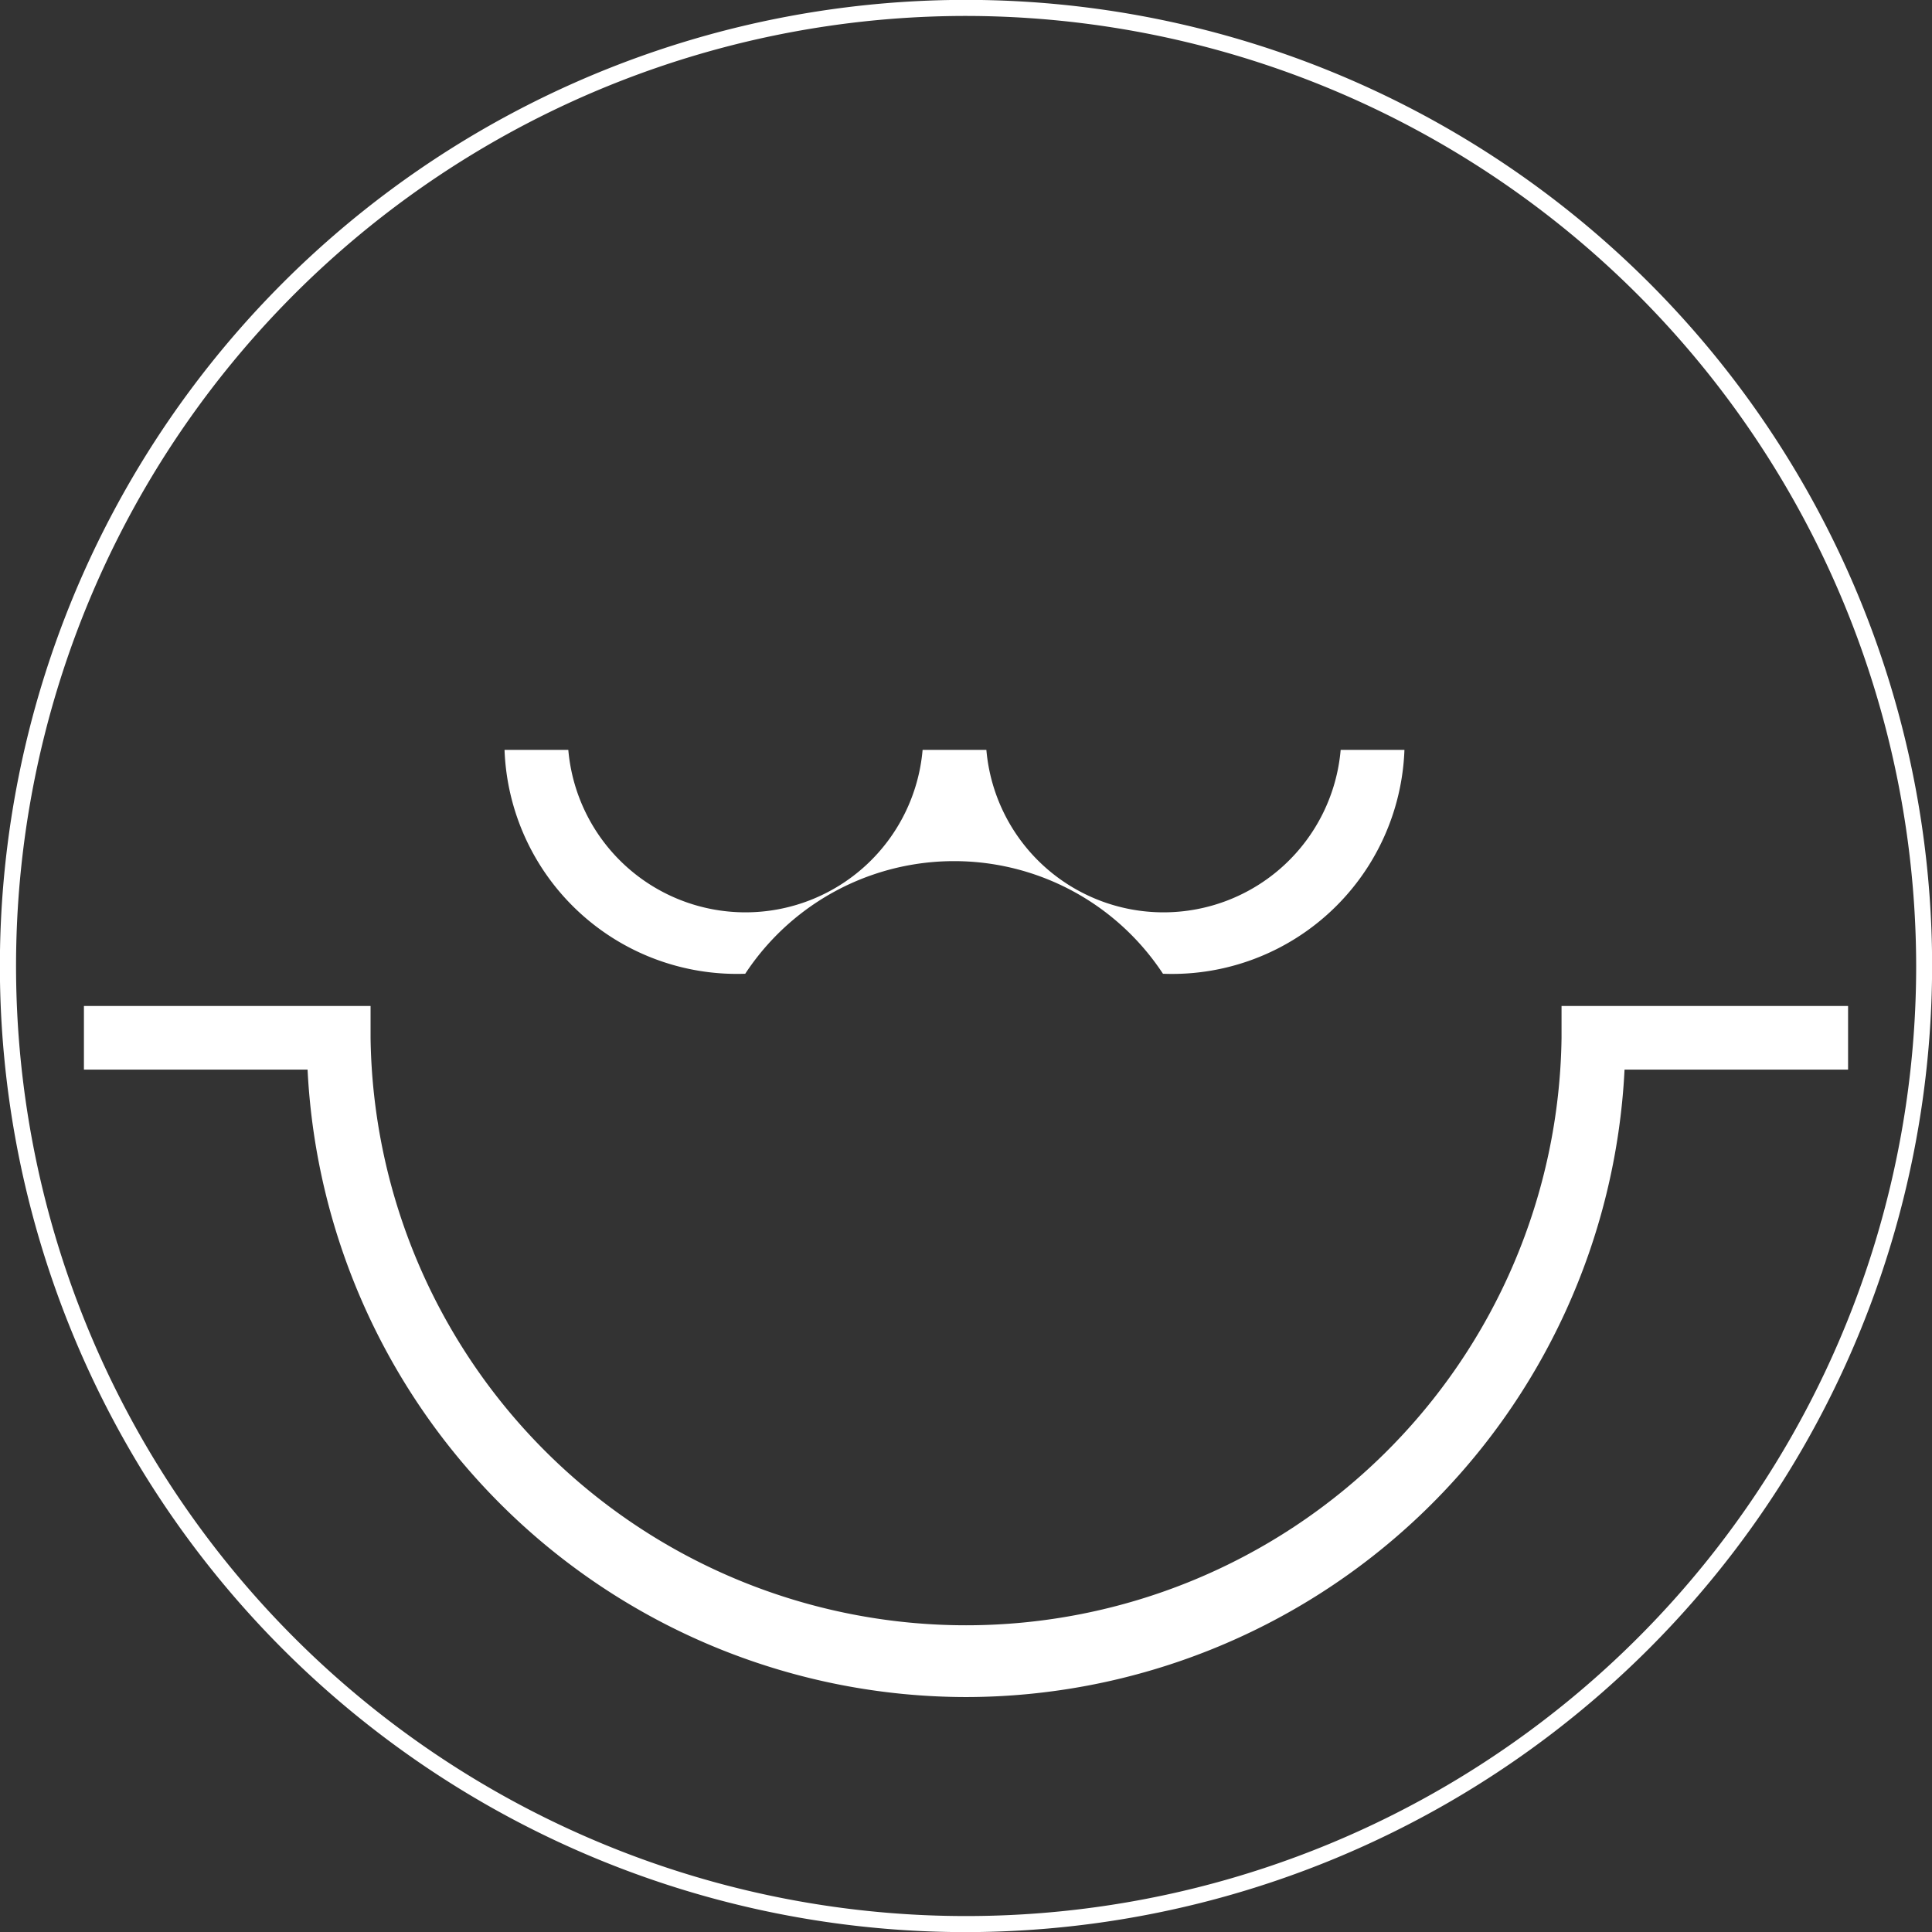 <svg xmlns="http://www.w3.org/2000/svg" xmlns:xlink="http://www.w3.org/1999/xlink" width="17.45" height="17.45" viewBox="0 0 17.45 17.45">
  <rect x="0" y="0" width="17.45" height="17.45" fill="#333333" stroke="none"/>
  <defs>
    <clipPath id="clip-big-right-smile">
      <rect width="17.45" height="17.45"/>
    </clipPath>
  </defs>
  <g id="big-right-smile" clip-path="url(#clip-big-right-smile)">
    <g id="Group_2957" data-name="Group 2957" transform="translate(-1508.582 -218.984)">
      <g id="Group_2955" data-name="Group 2955">
        <path id="Path_975" data-name="Path 975" d="M1519.086,227.779a2.258,2.258,0,0,0-3.773,0,2.1,2.1,0,0,1-2.174-2.022h.576a1.606,1.606,0,0,0,3.2,0h.576a1.606,1.606,0,0,0,3.2,0h.576A2.1,2.1,0,0,1,1519.086,227.779Z" fill="#fff"/>
      </g>
      <g id="Group_2956" data-name="Group 2956">
        <path id="Path_976" data-name="Path 976" d="M1517.307,234.312a5.963,5.963,0,0,1-5.947-5.667h-2.02v-.575h2.589v.288a5.379,5.379,0,0,0,10.757,0v-.288h2.588v.575h-2.019A5.963,5.963,0,0,1,1517.307,234.312Z" fill="#fff"/>
      </g>
      <path id="Path_977" data-name="Path 977" d="M1517.307,236.435a8.726,8.726,0,1,1,8.726-8.726A8.736,8.736,0,0,1,1517.307,236.435Zm0-17.307a8.581,8.581,0,1,0,8.582,8.581A8.591,8.591,0,0,0,1517.307,219.128Z" fill="#fff"/>
    </g>
  </g>
</svg>
